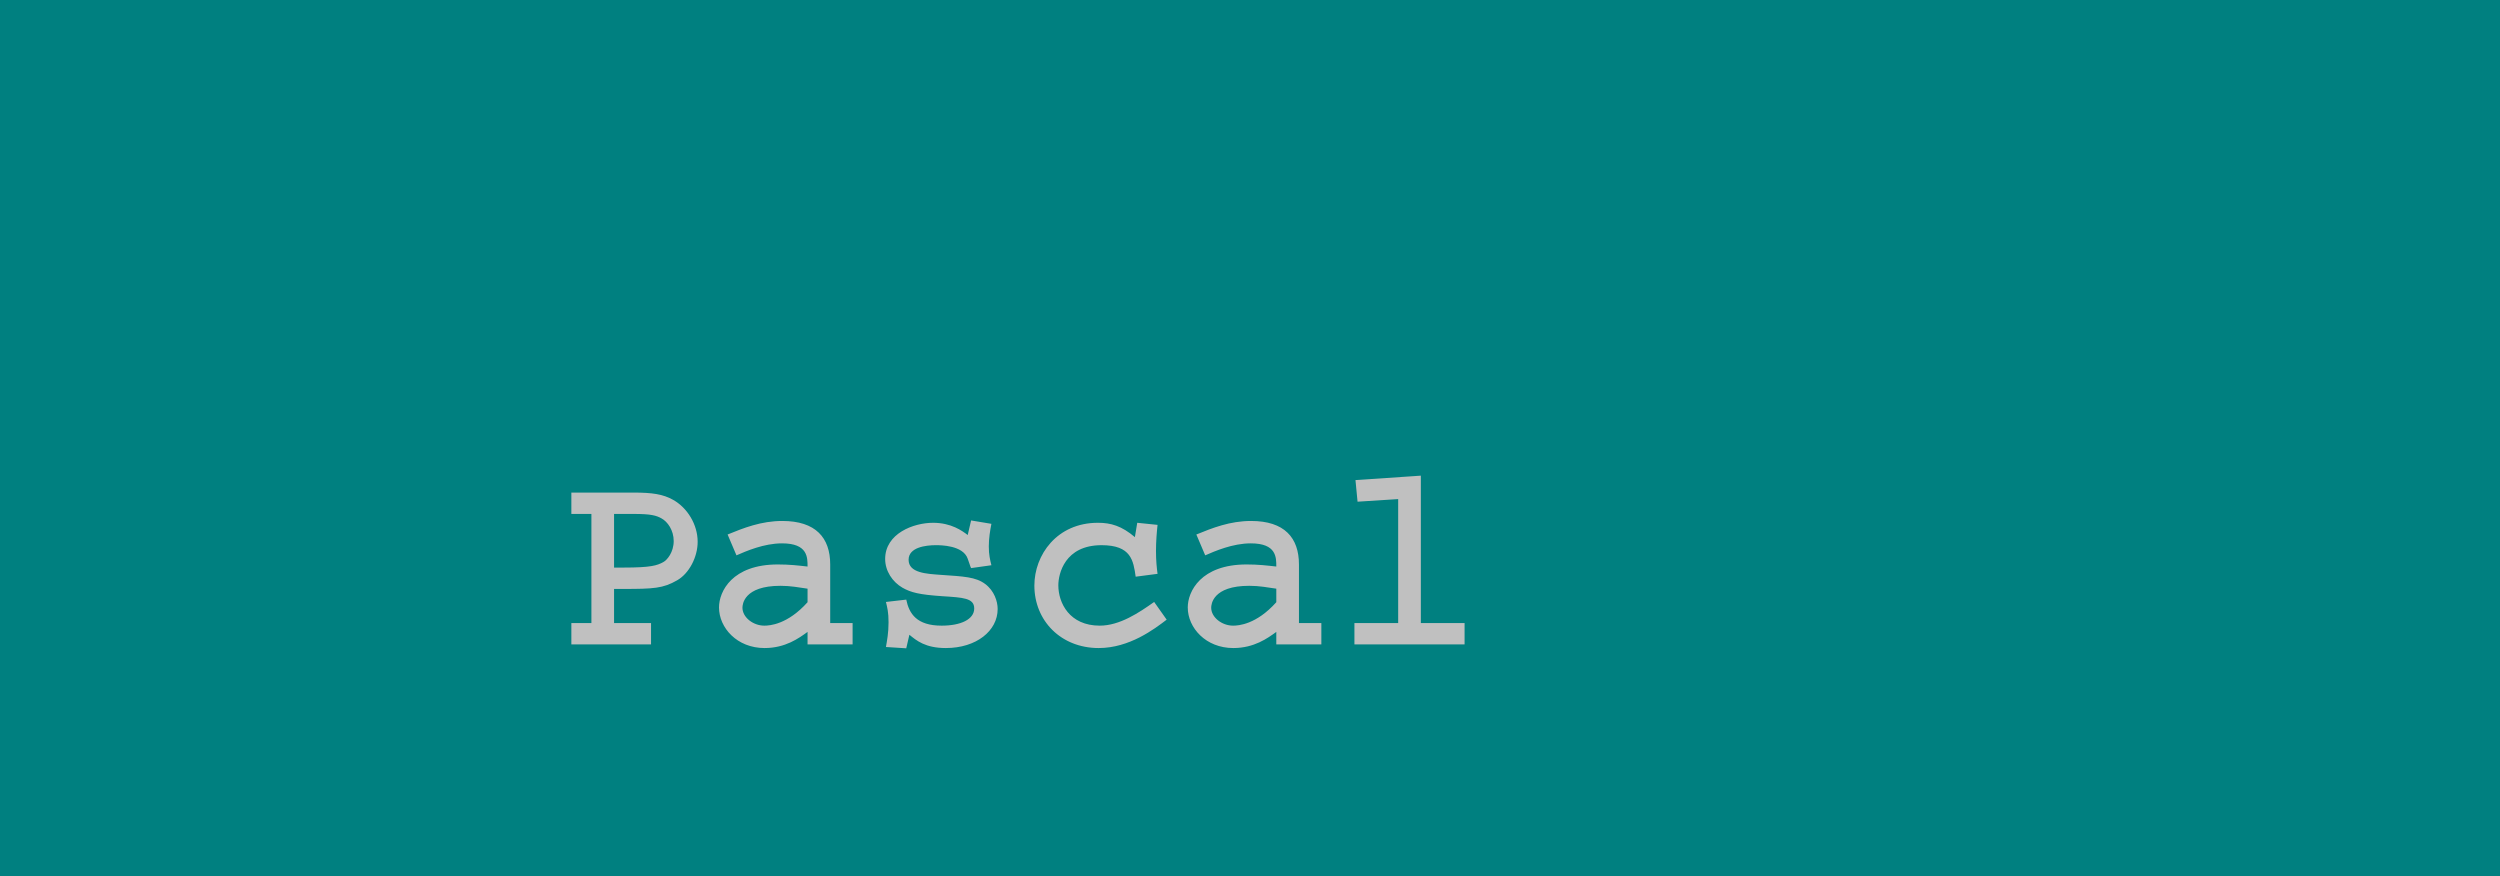 <svg xmlns="http://www.w3.org/2000/svg" viewBox="0 0 1920 673" xml:space="preserve"><path fill="teal" d="M0 0h1920v673H0z"/><path d="M486.6 378.3c14.2 0 22.6 1.2 30.4 5.6 11 6.2 18.8 19 18.8 32.2 0 11.8-6.6 24.4-15.8 29.6-10.8 6.2-18 6.6-41.4 6.6h-7v26.2H500v16.4h-61.2v-16.4h15.4v-83.8h-15.4v-16.4h47.8zm-15 16.4v41.2h7.2c21.2 0 25.8-1.6 30.6-4.2 3-1.6 8-7.6 8-16.2 0-8.2-4.6-14.8-9.4-17.4-4-2.2-8-3.4-21.2-3.4h-15.2zm166 83.8h17.2v16.4h-34.6v-9.6c-6.6 4.8-17 12.4-33 12.4-21.2 0-35-15.6-35-31.2 0-12.2 10-33 45.2-33 9 0 15.6.8 22.8 1.6 0-7 .2-17.8-19.6-17.8-14 0-27.6 6-35 9.2l-6.8-16c12.2-5 25.8-10.4 42-10.4 25.6 0 36.8 12.8 36.8 33.4v45zm-17.4-26.4c-7-1-13-2.2-20.8-2.2-28.2 0-29.2 14.4-29.2 16.8 0 7.4 8.2 13.8 16.8 13.8 4 0 17.8-.8 33.2-18v-10.4zm141.2-49.8c-1 5-2 11.2-2 17.4 0 6.4 1 10.4 2 14.4l-15.6 2.2c-.2-.4-.8-1.8-1-2.6l-1.6-4.6c-3.6-10.4-21-10.4-24.4-10.4-7.8 0-21 1.6-21 11.2 0 10.2 13.8 10.8 24.8 11.6 17.6 1.2 26.8 1.6 34 7 7 5.2 9.6 13.4 9.6 19.2 0 16.8-16.4 30-39.8 30-15.8 0-22.6-5.8-28-10.2l-2.4 10.4-15.6-1c.8-4.8 2-10.6 2-19 0-7.8-1-11.4-2-15.6l15.6-1.8c2.2 10.8 8 20 27.2 20 14.6 0 25-4.8 25-13.2 0-8-8.6-8.4-24.2-9.4-17.8-1.2-24.4-2.8-31-6.6-7.6-4.4-13.2-12.8-13.2-22 0-19.6 21.8-27.8 36.8-27.8 14 0 22.4 6.2 26.6 9.4l2.6-11.2 15.6 2.6zm127.6.8c-.6 5.4-1.2 12.8-1.2 20 0 7.8.6 13 1.2 17.6l-16.8 2.2c-1.8-12.4-3.4-24.2-26.2-24.2-28.4 0-33.2 22.2-33.2 30.8 0 13.6 8.6 31 31.8 31 15.4 0 30.2-10 41.8-18.2l9.6 13.6c-9.4 7.2-28.6 21.8-52.2 21.8-29 0-49.4-21-49.4-48 0-23.4 17.2-48.2 48.8-48.2 10 0 18.2 2.4 28.4 11l1.8-11 15.6 1.6zm108.6 75.4h17.2v16.4h-34.6v-9.6c-6.6 4.8-17 12.4-33 12.4-21.2 0-35-15.6-35-31.2 0-12.2 10-33 45.2-33 9 0 15.6.8 22.8 1.6 0-7 .2-17.8-19.6-17.8-14 0-27.6 6-35 9.2l-6.8-16c12.2-5 25.8-10.4 42-10.4 25.6 0 36.8 12.8 36.8 33.4v45zm-17.4-26.4c-7-1-13-2.2-20.8-2.2-28.2 0-29.2 14.4-29.2 16.8 0 7.4 8.2 13.8 16.8 13.8 4 0 17.8-.8 33.2-18v-10.4zm111-86.8v113.2h33.6v16.4h-84.6v-16.4h33.6v-95.2l-31.2 2-1.6-16.6 50.2-3.4z" fill="silver"/></svg>